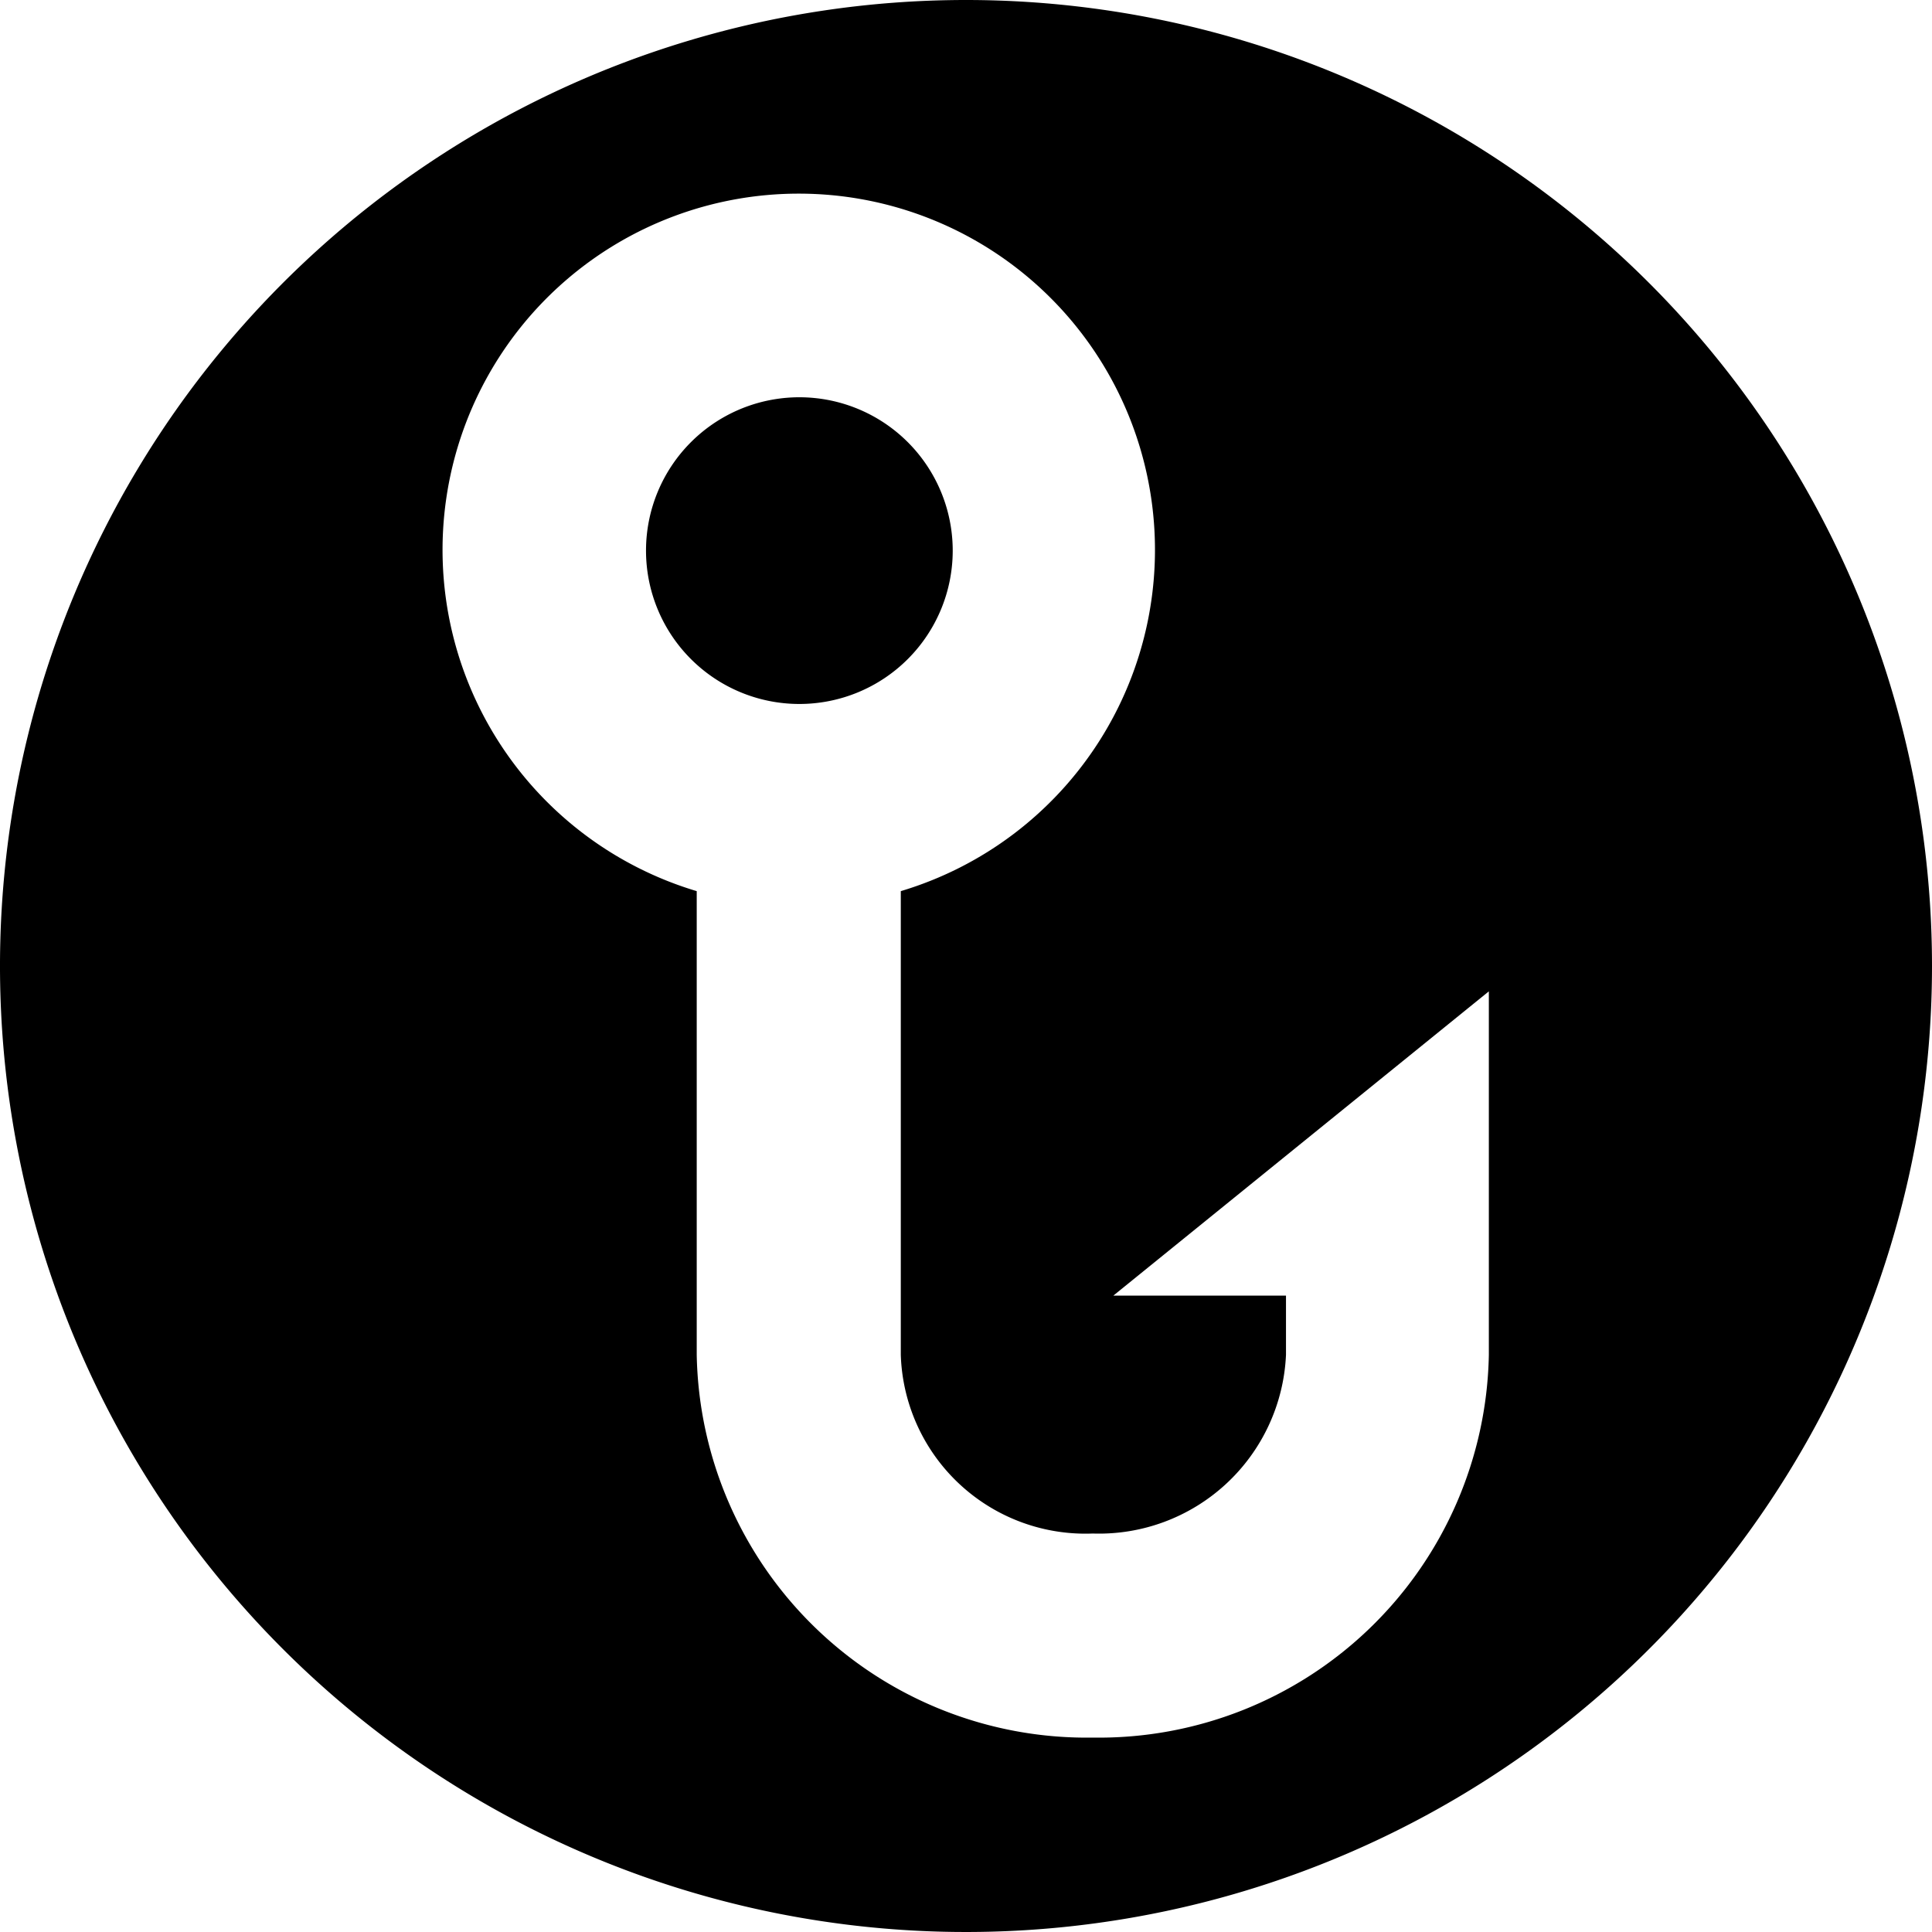 <svg id="图层_1" data-name="图层 1" xmlns="http://www.w3.org/2000/svg" viewBox="0 0 16 16" fill="currentColor"><title>22</title><path d="M7.89,4.56A1.27,1.27,0,1,0,6.62,5.83,1.27,1.27,0,0,0,7.89,4.56Z"/><path d="M8,0a8,8,0,1,0,8,8A8,8,0,0,0,8,0Zm4.33,10.73v.49a3.23,3.23,0,0,1-3.28,3.17h0a3.23,3.23,0,0,1-3.28-3.17h0V7.38a2.95,2.95,0,1,1,1.69,0v3.84A1.53,1.53,0,0,0,9.05,12.7h0a1.55,1.55,0,0,0,1.6-1.48v-.49H9.22l3.11-2.52Z"/></svg>